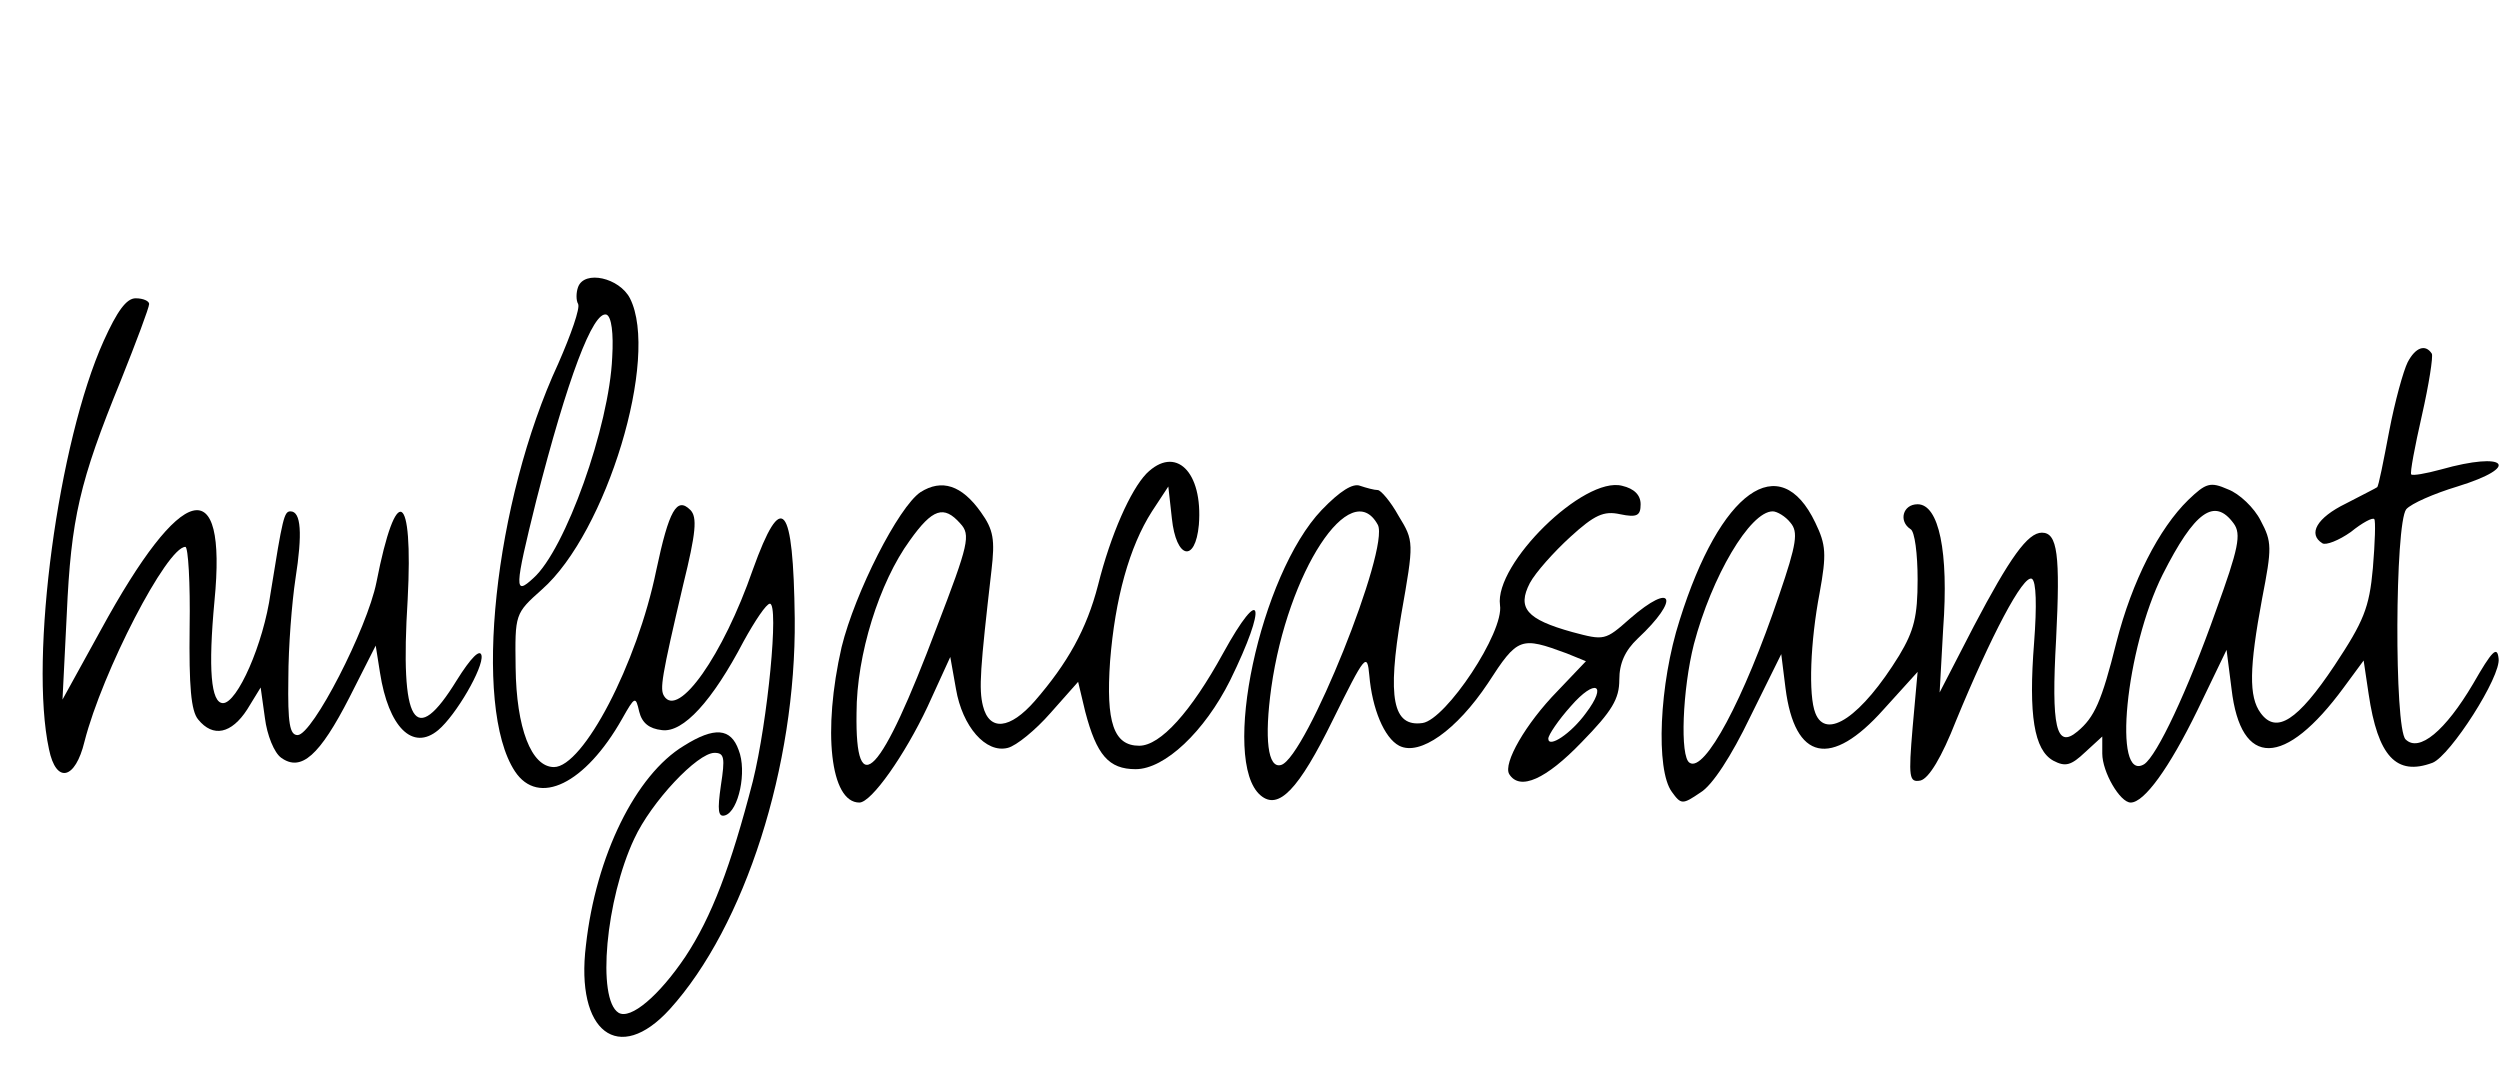 <?xml version="1.0" standalone="no"?>
<!DOCTYPE svg PUBLIC "-//W3C//DTD SVG 20010904//EN"
 "http://www.w3.org/TR/2001/REC-SVG-20010904/DTD/svg10.dtd">
<svg version="1.0" xmlns="http://www.w3.org/2000/svg"
 width="352pt" height="150pt" viewBox="0 0 352 150"
 preserveAspectRatio="xMidYMid meet">

<g transform="translate(0,150) scale(0.1,-0.1)"
fill="#000000" stroke="none">
<path d="M814 1096 c-3 -8 -3 -19 0 -24 3 -6 -10 -43 -28 -84 -90 -194 -121
-483 -61 -574 33 -50 99 -18 151 74 18 32 19 32 24 10 4 -16 14 -24 32 -26 30
-4 71 41 115 125 16 29 32 53 37 53 13 0 -3 -165 -24 -250 -31 -120 -58 -191
-95 -247 -37 -55 -77 -89 -94 -79 -31 19 -18 160 22 245 24 52 89 121 113 121
14 0 15 -7 9 -46 -5 -35 -4 -45 6 -42 19 6 31 62 19 92 -11 31 -34 33 -77 6
-68 -41 -124 -155 -138 -281 -15 -122 46 -169 118 -90 106 117 178 343 176
550 -2 163 -18 183 -59 69 -42 -121 -105 -210 -125 -178 -6 10 -4 25 27 157
18 73 20 95 10 105 -19 19 -30 0 -48 -85 -27 -132 -103 -277 -144 -277 -32 0
-53 55 -54 140 -1 76 -1 76 37 110 91 80 166 327 124 410 -15 29 -64 40 -73
16z m48 -99 c-4 -97 -66 -271 -111 -311 -27 -25 -27 -16 4 109 44 172 80 268
99 262 7 -3 10 -26 8 -60z"/>
<path d="M146 1020 c-64 -142 -105 -446 -77 -575 10 -49 37 -43 50 11 25 98
116 274 142 274 4 0 7 -51 6 -113 -1 -84 2 -118 12 -130 21 -26 47 -20 69 14
l19 31 6 -43 c3 -24 13 -49 23 -56 28 -20 54 3 96 85 l37 73 6 -38 c12 -77 46
-111 82 -81 25 21 64 88 61 105 -2 10 -15 -3 -35 -35 -59 -96 -80 -63 -69 114
8 153 -16 167 -44 24 -13 -65 -90 -215 -111 -215 -11 0 -14 16 -13 80 0 44 5
107 10 140 10 64 8 95 -7 95 -9 0 -11 -9 -28 -115 -10 -72 -47 -155 -67 -155
-17 0 -21 48 -12 144 18 184 -46 168 -160 -41 l-54 -98 6 120 c6 135 18 187
76 329 22 55 40 103 40 108 0 4 -8 8 -19 8 -13 0 -26 -18 -45 -60z"/>
<path d="M3390 990 c-6 -12 -18 -55 -26 -97 -8 -42 -15 -78 -17 -79 -1 -1 -21
-11 -44 -23 -41 -20 -54 -43 -33 -56 5 -3 23 4 40 16 16 13 31 21 33 18 2 -2
1 -33 -2 -69 -5 -56 -13 -75 -54 -137 -52 -78 -82 -97 -104 -67 -17 23 -16 64
2 161 14 72 14 80 -2 110 -9 18 -30 38 -46 44 -25 11 -31 9 -56 -15 -41 -40
-79 -114 -101 -200 -21 -84 -31 -106 -55 -126 -30 -25 -37 6 -30 130 6 119 2
150 -20 150 -20 0 -45 -35 -96 -132 l-48 -93 5 90 c8 108 -6 175 -36 175 -21
0 -27 -24 -10 -35 6 -3 10 -35 10 -71 0 -52 -5 -72 -26 -107 -53 -86 -103
-120 -118 -81 -10 25 -7 101 6 169 10 55 9 68 -6 99 -50 105 -134 45 -191
-137 -29 -90 -34 -211 -11 -242 13 -18 15 -18 40 -1 17 10 44 52 70 106 l44
89 6 -48 c13 -102 64 -113 138 -30 l48 53 -7 -78 c-6 -71 -5 -78 11 -75 12 3
30 33 50 84 49 119 95 207 107 200 6 -4 7 -37 3 -90 -8 -102 0 -151 27 -166
17 -9 25 -7 45 12 l24 22 0 -24 c0 -26 25 -69 40 -69 19 0 54 48 94 130 l41
85 7 -55 c13 -112 75 -111 158 2 l28 38 7 -47 c13 -88 39 -116 90 -97 25 10
97 122 93 147 -2 18 -9 11 -36 -36 -39 -66 -76 -97 -95 -78 -16 16 -15 304 1
324 7 8 39 22 72 32 91 28 69 50 -23 24 -22 -6 -40 -9 -42 -7 -2 2 5 39 15 83
10 44 16 83 14 87 -9 14 -23 9 -34 -12z m-869 -226 c11 -13 9 -29 -16 -102
-50 -148 -105 -250 -126 -236 -14 8 -10 104 6 167 25 95 79 187 111 187 6 0
18 -7 25 -16z m624 -1 c11 -15 7 -35 -25 -123 -40 -113 -83 -204 -101 -216
-45 -27 -26 163 26 267 45 89 73 109 100 72z"/>
<path d="M1614 833 c-22 -23 -50 -85 -68 -157 -16 -62 -43 -110 -89 -163 -35
-40 -64 -43 -73 -7 -6 24 -4 52 12 191 5 43 3 57 -15 82 -27 38 -55 47 -85 28
-31 -21 -92 -141 -111 -218 -27 -118 -16 -219 25 -219 17 0 64 67 96 135 l32
70 8 -45 c9 -53 42 -91 73 -83 12 3 39 25 60 49 l39 44 10 -42 c16 -61 33 -81
71 -81 41 0 97 53 133 125 53 108 45 138 -10 38 -45 -82 -88 -130 -118 -130
-36 0 -47 33 -41 119 7 88 27 161 59 211 l23 35 5 -45 c6 -57 33 -63 38 -9 6
75 -33 113 -74 72z m-262 -70 c15 -16 12 -29 -33 -146 -79 -210 -115 -248
-113 -121 0 82 32 184 75 243 32 45 48 50 71 24z"/>
<path d="M1861 782 c-87 -91 -143 -354 -86 -402 25 -21 53 7 102 107 45 91 48
95 51 62 4 -47 21 -88 42 -99 29 -15 81 22 125 88 42 65 46 66 111 42 l27 -11
-40 -42 c-45 -46 -77 -102 -68 -117 15 -24 52 -7 102 45 43 44 53 61 53 88 0
23 8 41 26 58 60 56 50 81 -11 28 -35 -31 -36 -31 -81 -19 -65 18 -78 34 -60
69 8 15 34 44 57 65 34 31 47 37 70 32 24 -5 29 -2 29 14 0 13 -9 22 -26 26
-54 14 -180 -110 -172 -168 6 -38 -76 -161 -109 -166 -42 -6 -50 35 -30 153
18 102 18 103 -4 139 -11 20 -25 36 -29 36 -5 0 -16 3 -25 6 -10 4 -28 -7 -54
-34z m79 -21 c17 -33 -101 -327 -136 -338 -19 -6 -24 37 -14 109 23 163 112
299 150 229z m293 -265 c-21 -29 -53 -50 -53 -36 0 5 14 26 32 46 34 39 52 31
21 -10z"/>
</g>
</svg>
